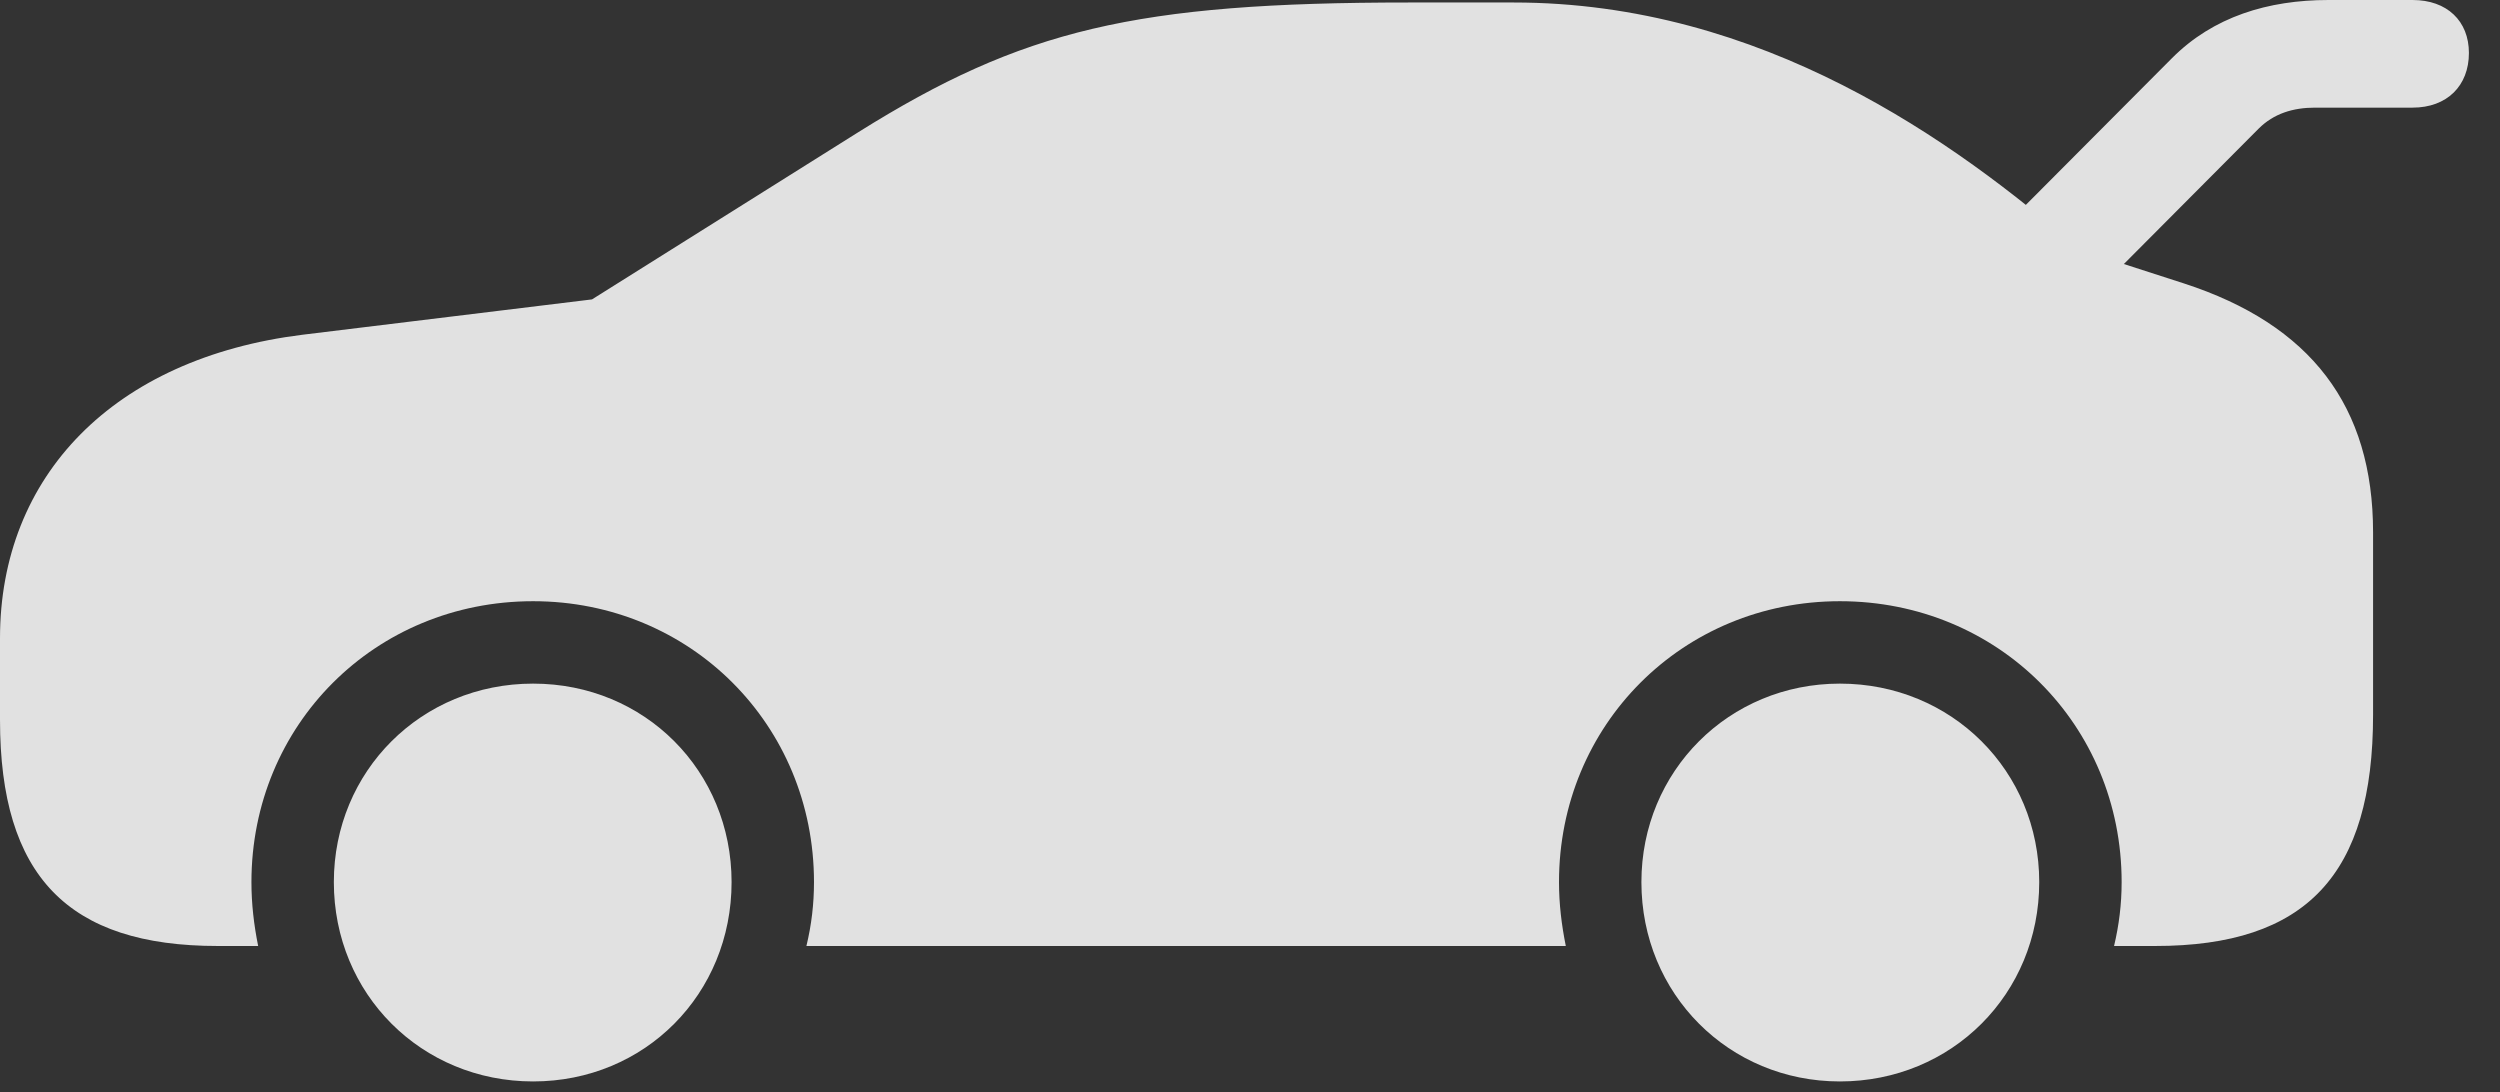 <?xml version="1.0" encoding="UTF-8"?>
<!--Generator: Apple Native CoreSVG 326-->
<!DOCTYPE svg
PUBLIC "-//W3C//DTD SVG 1.1//EN"
       "http://www.w3.org/Graphics/SVG/1.1/DTD/svg11.dtd">
<svg version="1.1" xmlns="http://www.w3.org/2000/svg" xmlns:xlink="http://www.w3.org/1999/xlink" viewBox="0 0 29.033 12.685">
 <rect x="0" y="0" width="29.033" height="12.685" fill="#333333" stroke="none"/>
 <g>
  <rect height="12.685" opacity="0" width="29.033" x="0" y="0"/>
  <path d="M22.988 2.92L24.004 3.73L26.23 1.494C26.406 1.318 26.631 1.25 26.885 1.25L28.018 1.25C28.418 1.25 28.672 0.996 28.672 0.615C28.672 0.244 28.418 0 28.018 0L27.041 0C26.338 0 25.703 0.195 25.225 0.674ZM2.529 10.986L2.998 10.986C2.949 10.742 2.92 10.498 2.92 10.244C2.92 8.418 4.355 6.982 6.191 6.982C8.018 6.982 9.453 8.418 9.453 10.244C9.453 10.498 9.424 10.742 9.365 10.986L18.184 10.986C18.135 10.742 18.105 10.498 18.105 10.244C18.105 8.418 19.541 6.982 21.367 6.982C23.203 6.982 24.639 8.418 24.639 10.244C24.639 10.498 24.609 10.742 24.551 10.986L25.029 10.986C26.787 10.986 27.559 10.156 27.559 8.301L27.559 6.182C27.559 4.717 26.836 3.77 25.361 3.291L24.15 2.9C22.695 1.631 20.459 0.029 17.578 0.029L16.367 0.029C13.184 0.029 11.875 0.342 9.971 1.533L6.875 3.477L3.516 3.887C1.318 4.16 0 5.527 0 7.412L0 8.359C0 10.176 0.791 10.986 2.529 10.986ZM6.191 12.559C7.49 12.559 8.496 11.543 8.496 10.244C8.496 8.955 7.49 7.939 6.191 7.939C4.893 7.939 3.877 8.955 3.877 10.244C3.877 11.543 4.893 12.559 6.191 12.559ZM21.367 12.559C22.666 12.559 23.682 11.543 23.682 10.244C23.682 8.955 22.666 7.939 21.367 7.939C20.078 7.939 19.062 8.955 19.062 10.244C19.062 11.543 20.078 12.559 21.367 12.559Z" fill="white" fill-opacity="0.85"/>
 </g>
</svg>
